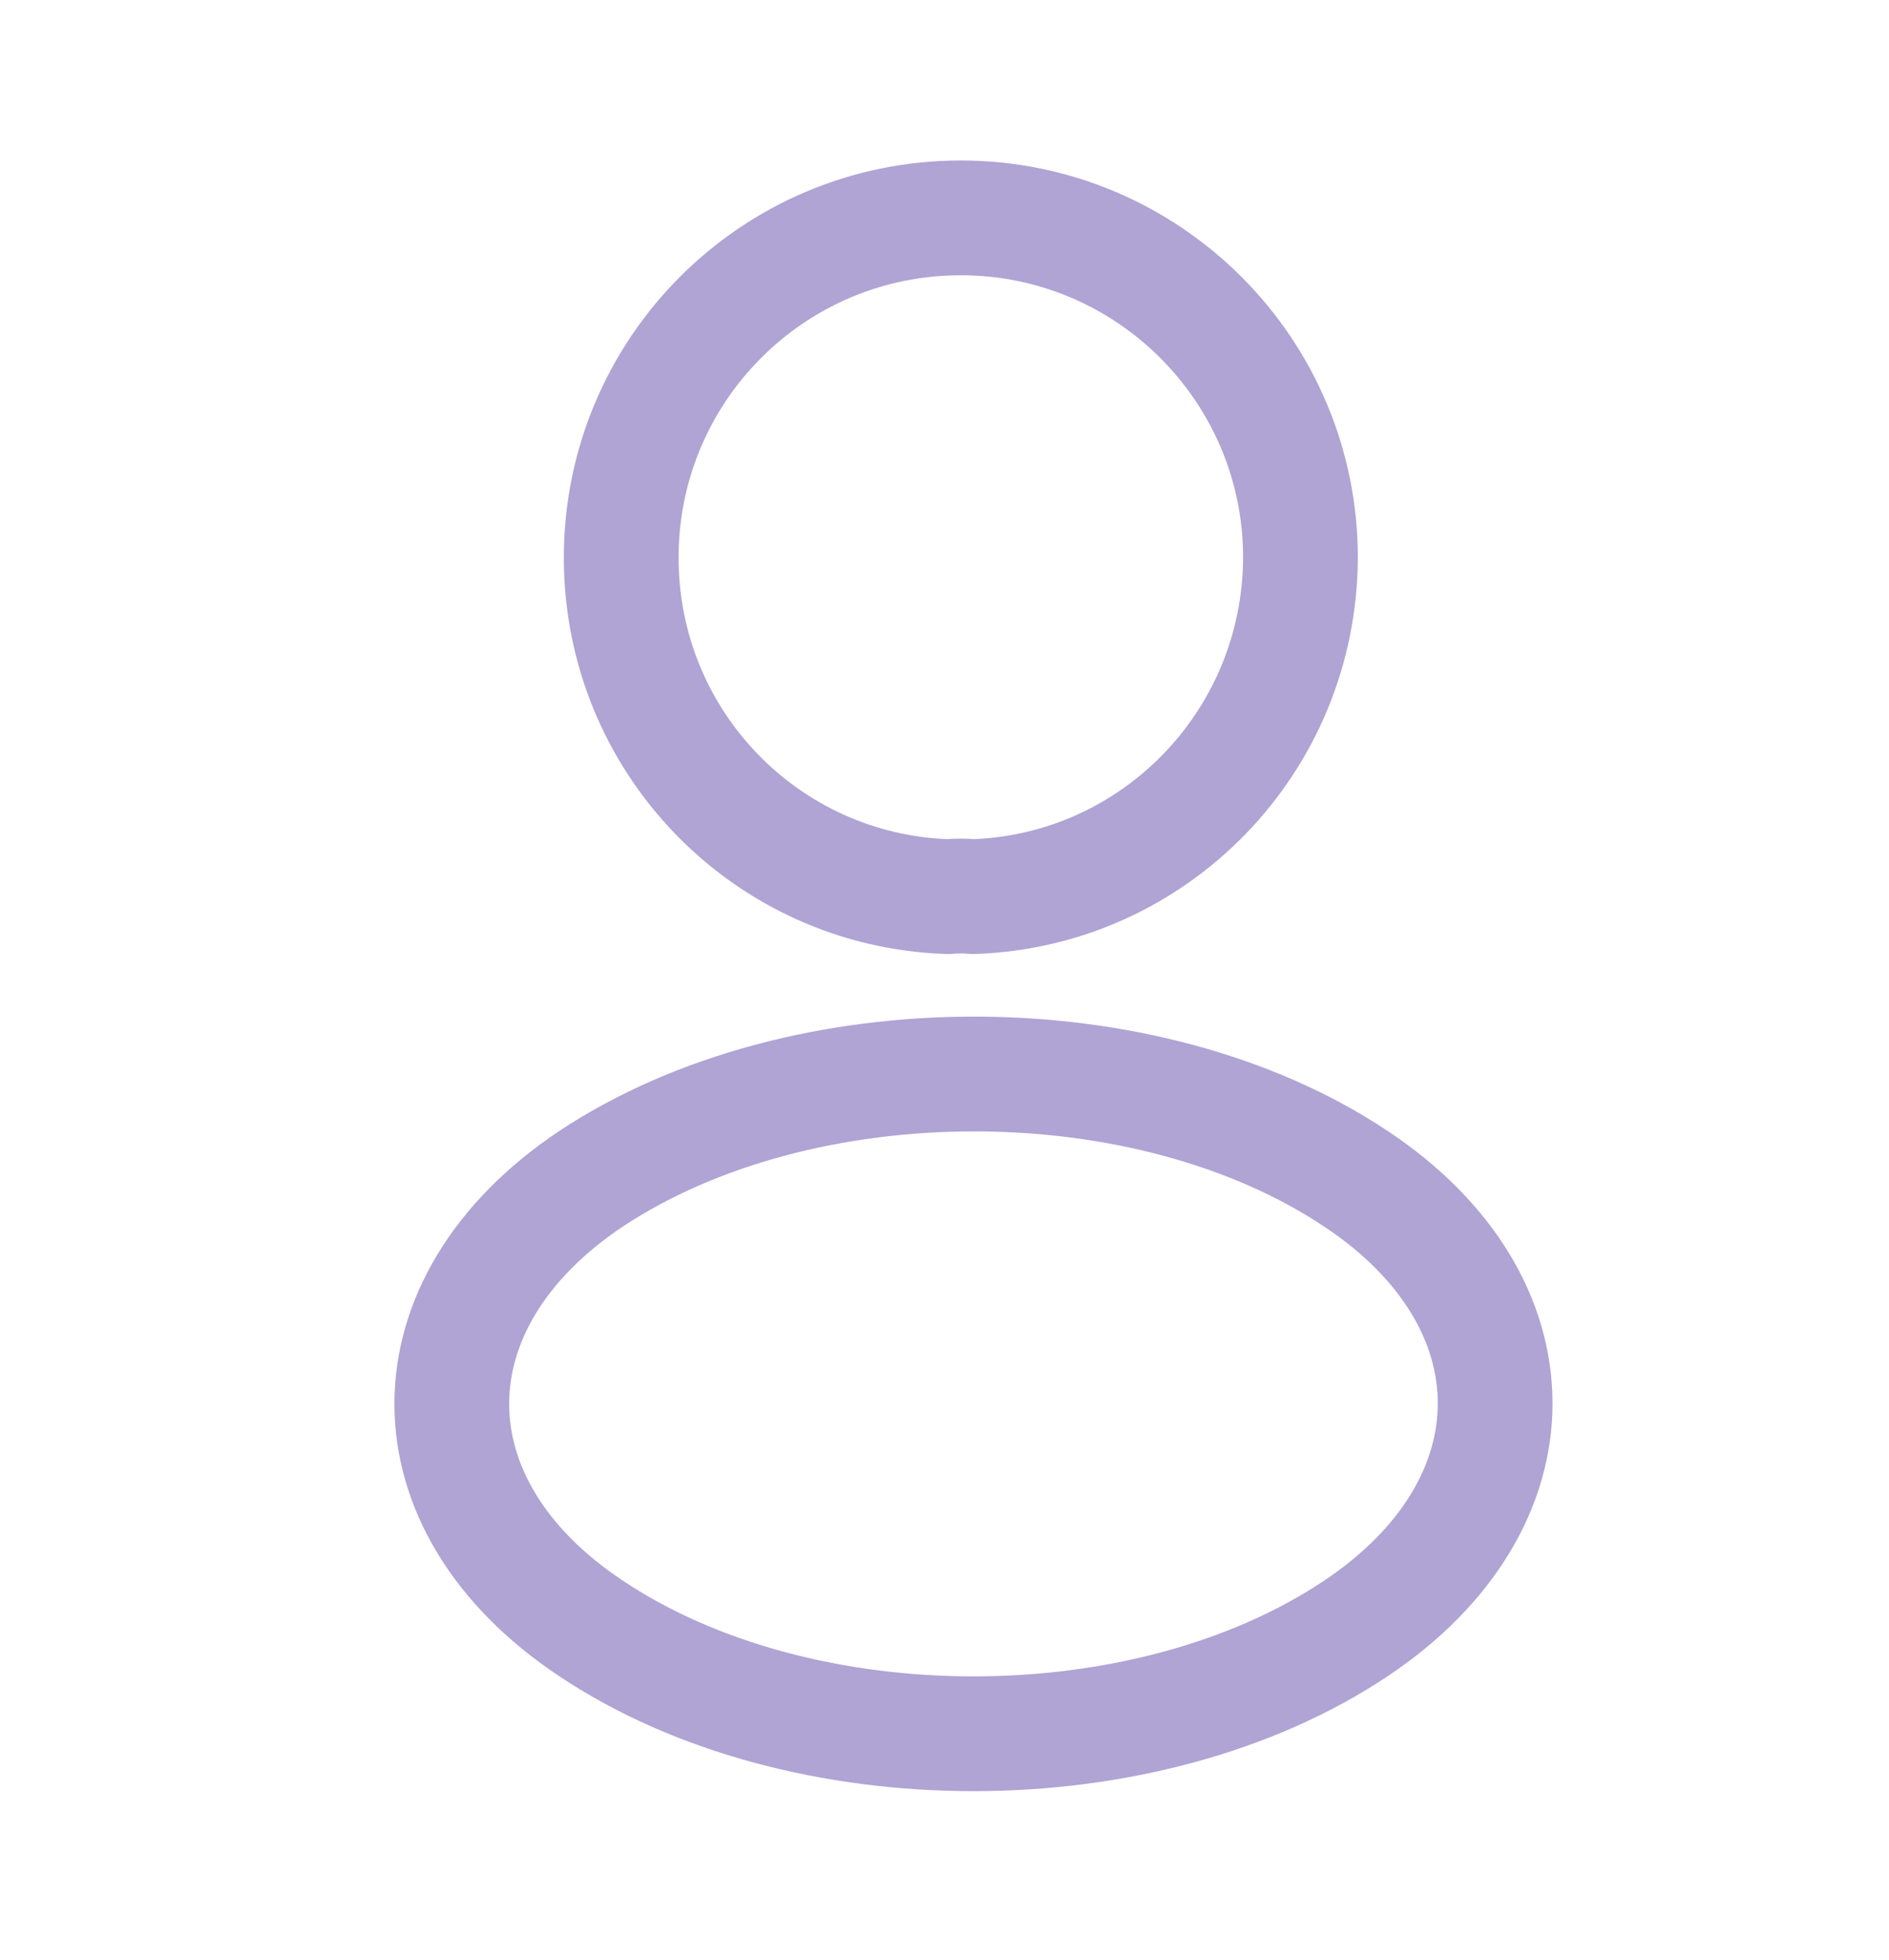 <svg width="27" height="28" viewBox="0 0 27 28" fill="none" xmlns="http://www.w3.org/2000/svg">
<g opacity="0.4">
<path d="M13.908 12.811C13.799 12.8 13.668 12.8 13.547 12.811C10.945 12.724 8.879 10.592 8.879 7.968C8.879 5.289 11.044 3.113 13.733 3.113C16.412 3.113 18.588 5.289 18.588 7.968C18.577 10.592 16.51 12.724 13.908 12.811Z" stroke="#381C94" stroke-width="1.64" stroke-linecap="round" stroke-linejoin="round"/>
<path d="M8.442 16.846C5.796 18.617 5.796 21.503 8.442 23.263C11.449 25.275 16.38 25.275 19.386 23.263C22.032 21.492 22.032 18.606 19.386 16.846C16.39 14.845 11.46 14.845 8.442 16.846Z" stroke="#381C94" stroke-width="1.64" stroke-linecap="round" stroke-linejoin="round"/>
</g>
</svg>
